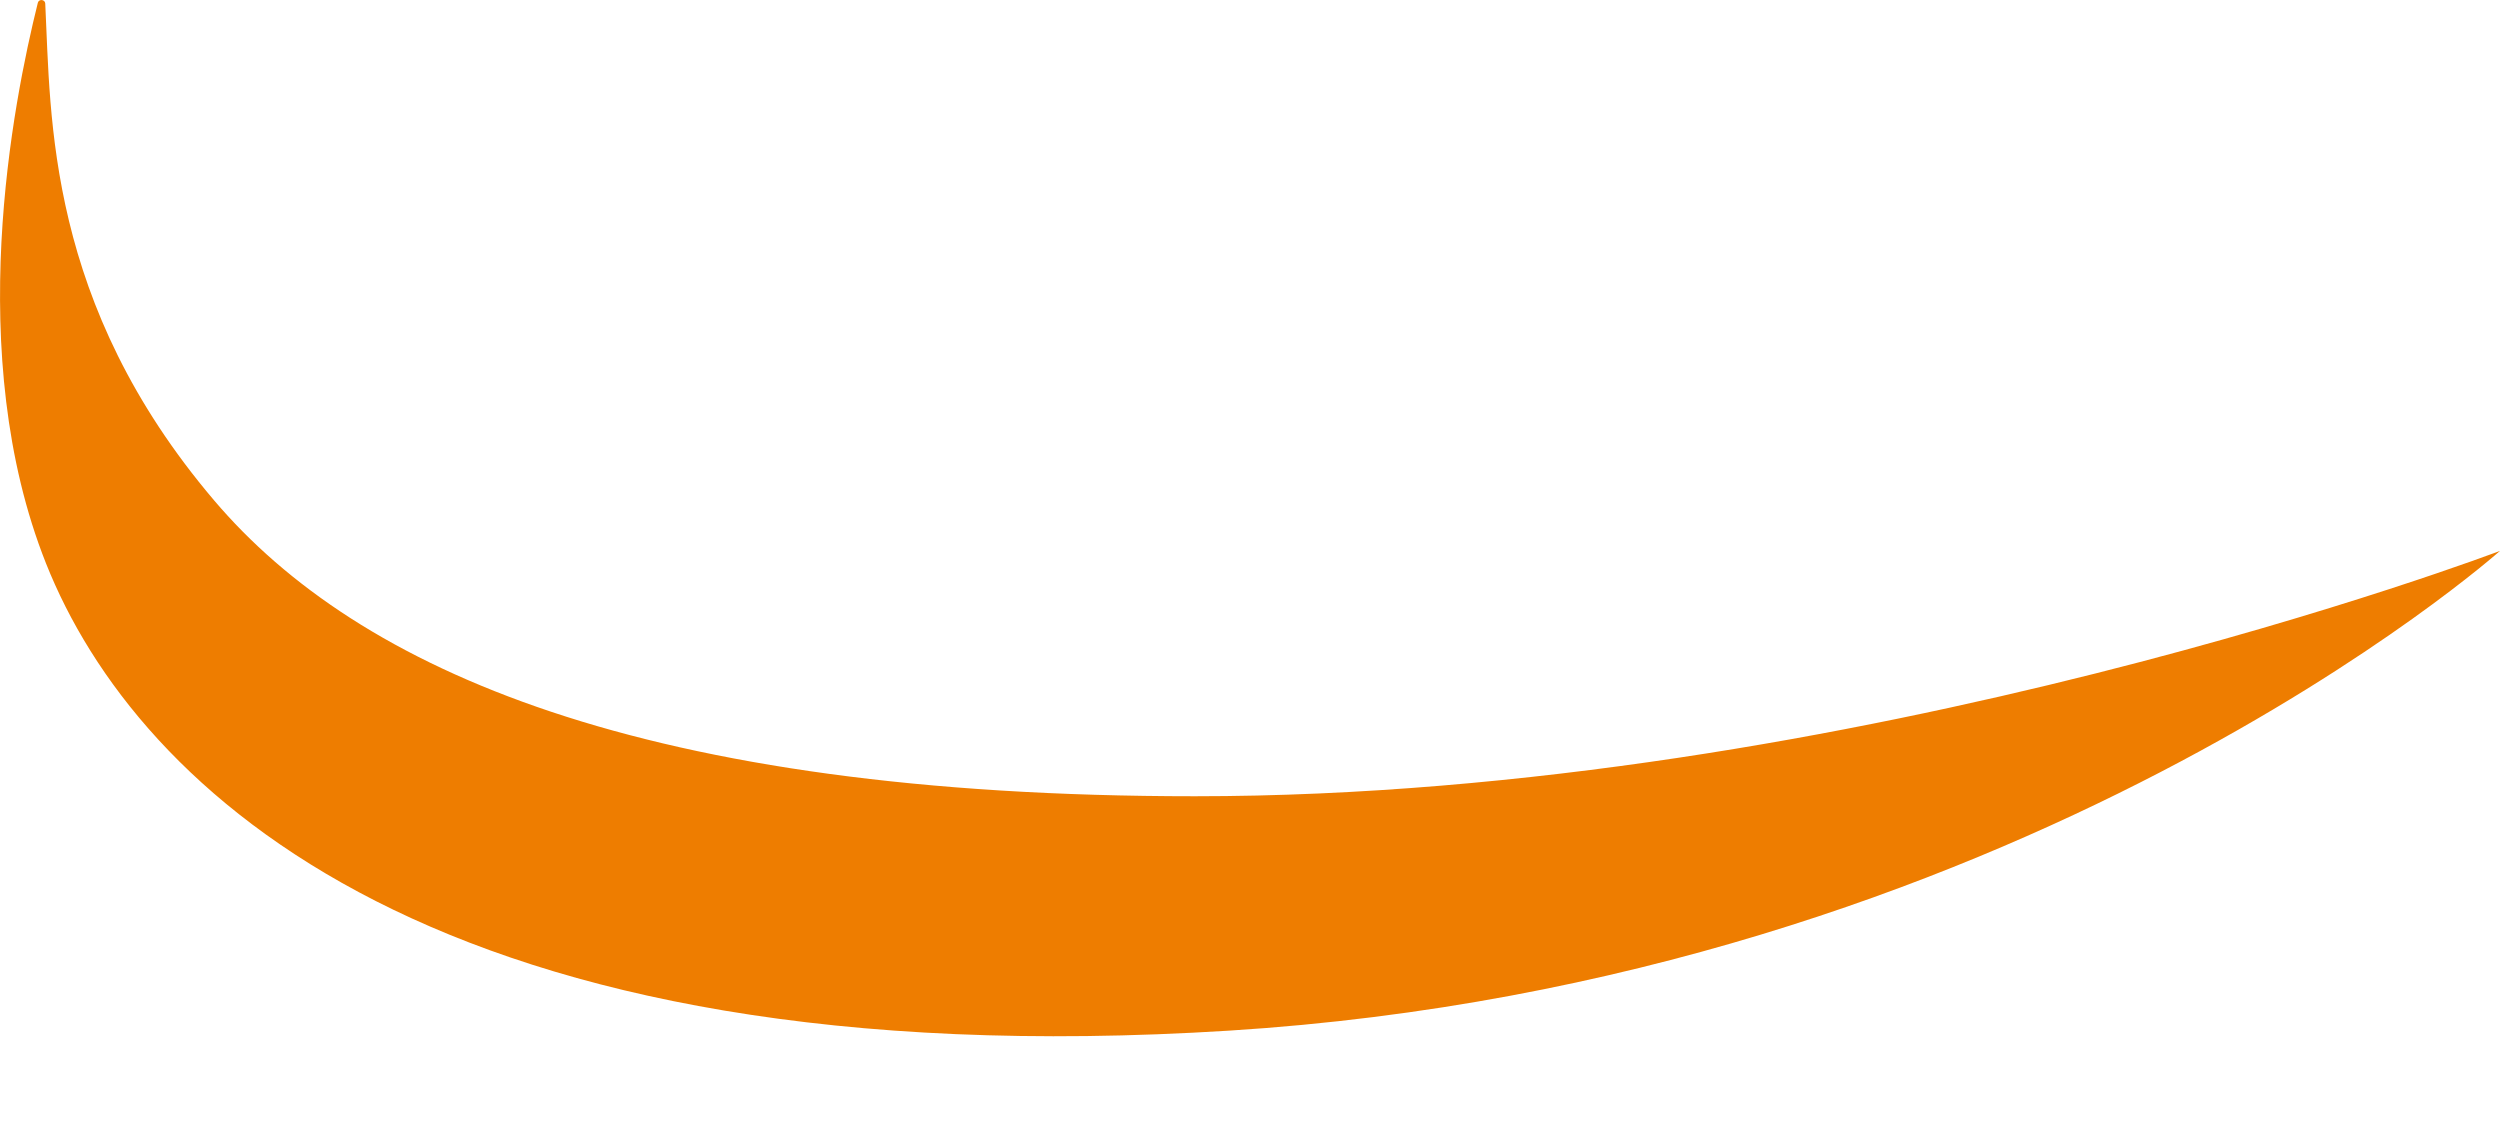 <svg xmlns="http://www.w3.org/2000/svg" width="20" height="9" viewBox="0 0 20 9">
    <path fill="#EE7D00" fill-rule="evenodd" d="M.362.028C.36-.005.312-.01.303.021c-.199.8-.6 2.813.065 4.486.725 1.823 3.156 4.135 9.467 3.738C16.145 7.847 20 4.407 20 4.407S14.842 6.37 9.56 6.37c-4.415 0-6.695-1.01-7.848-2.368C.373 2.426.407.943.362.028"/>
</svg>
